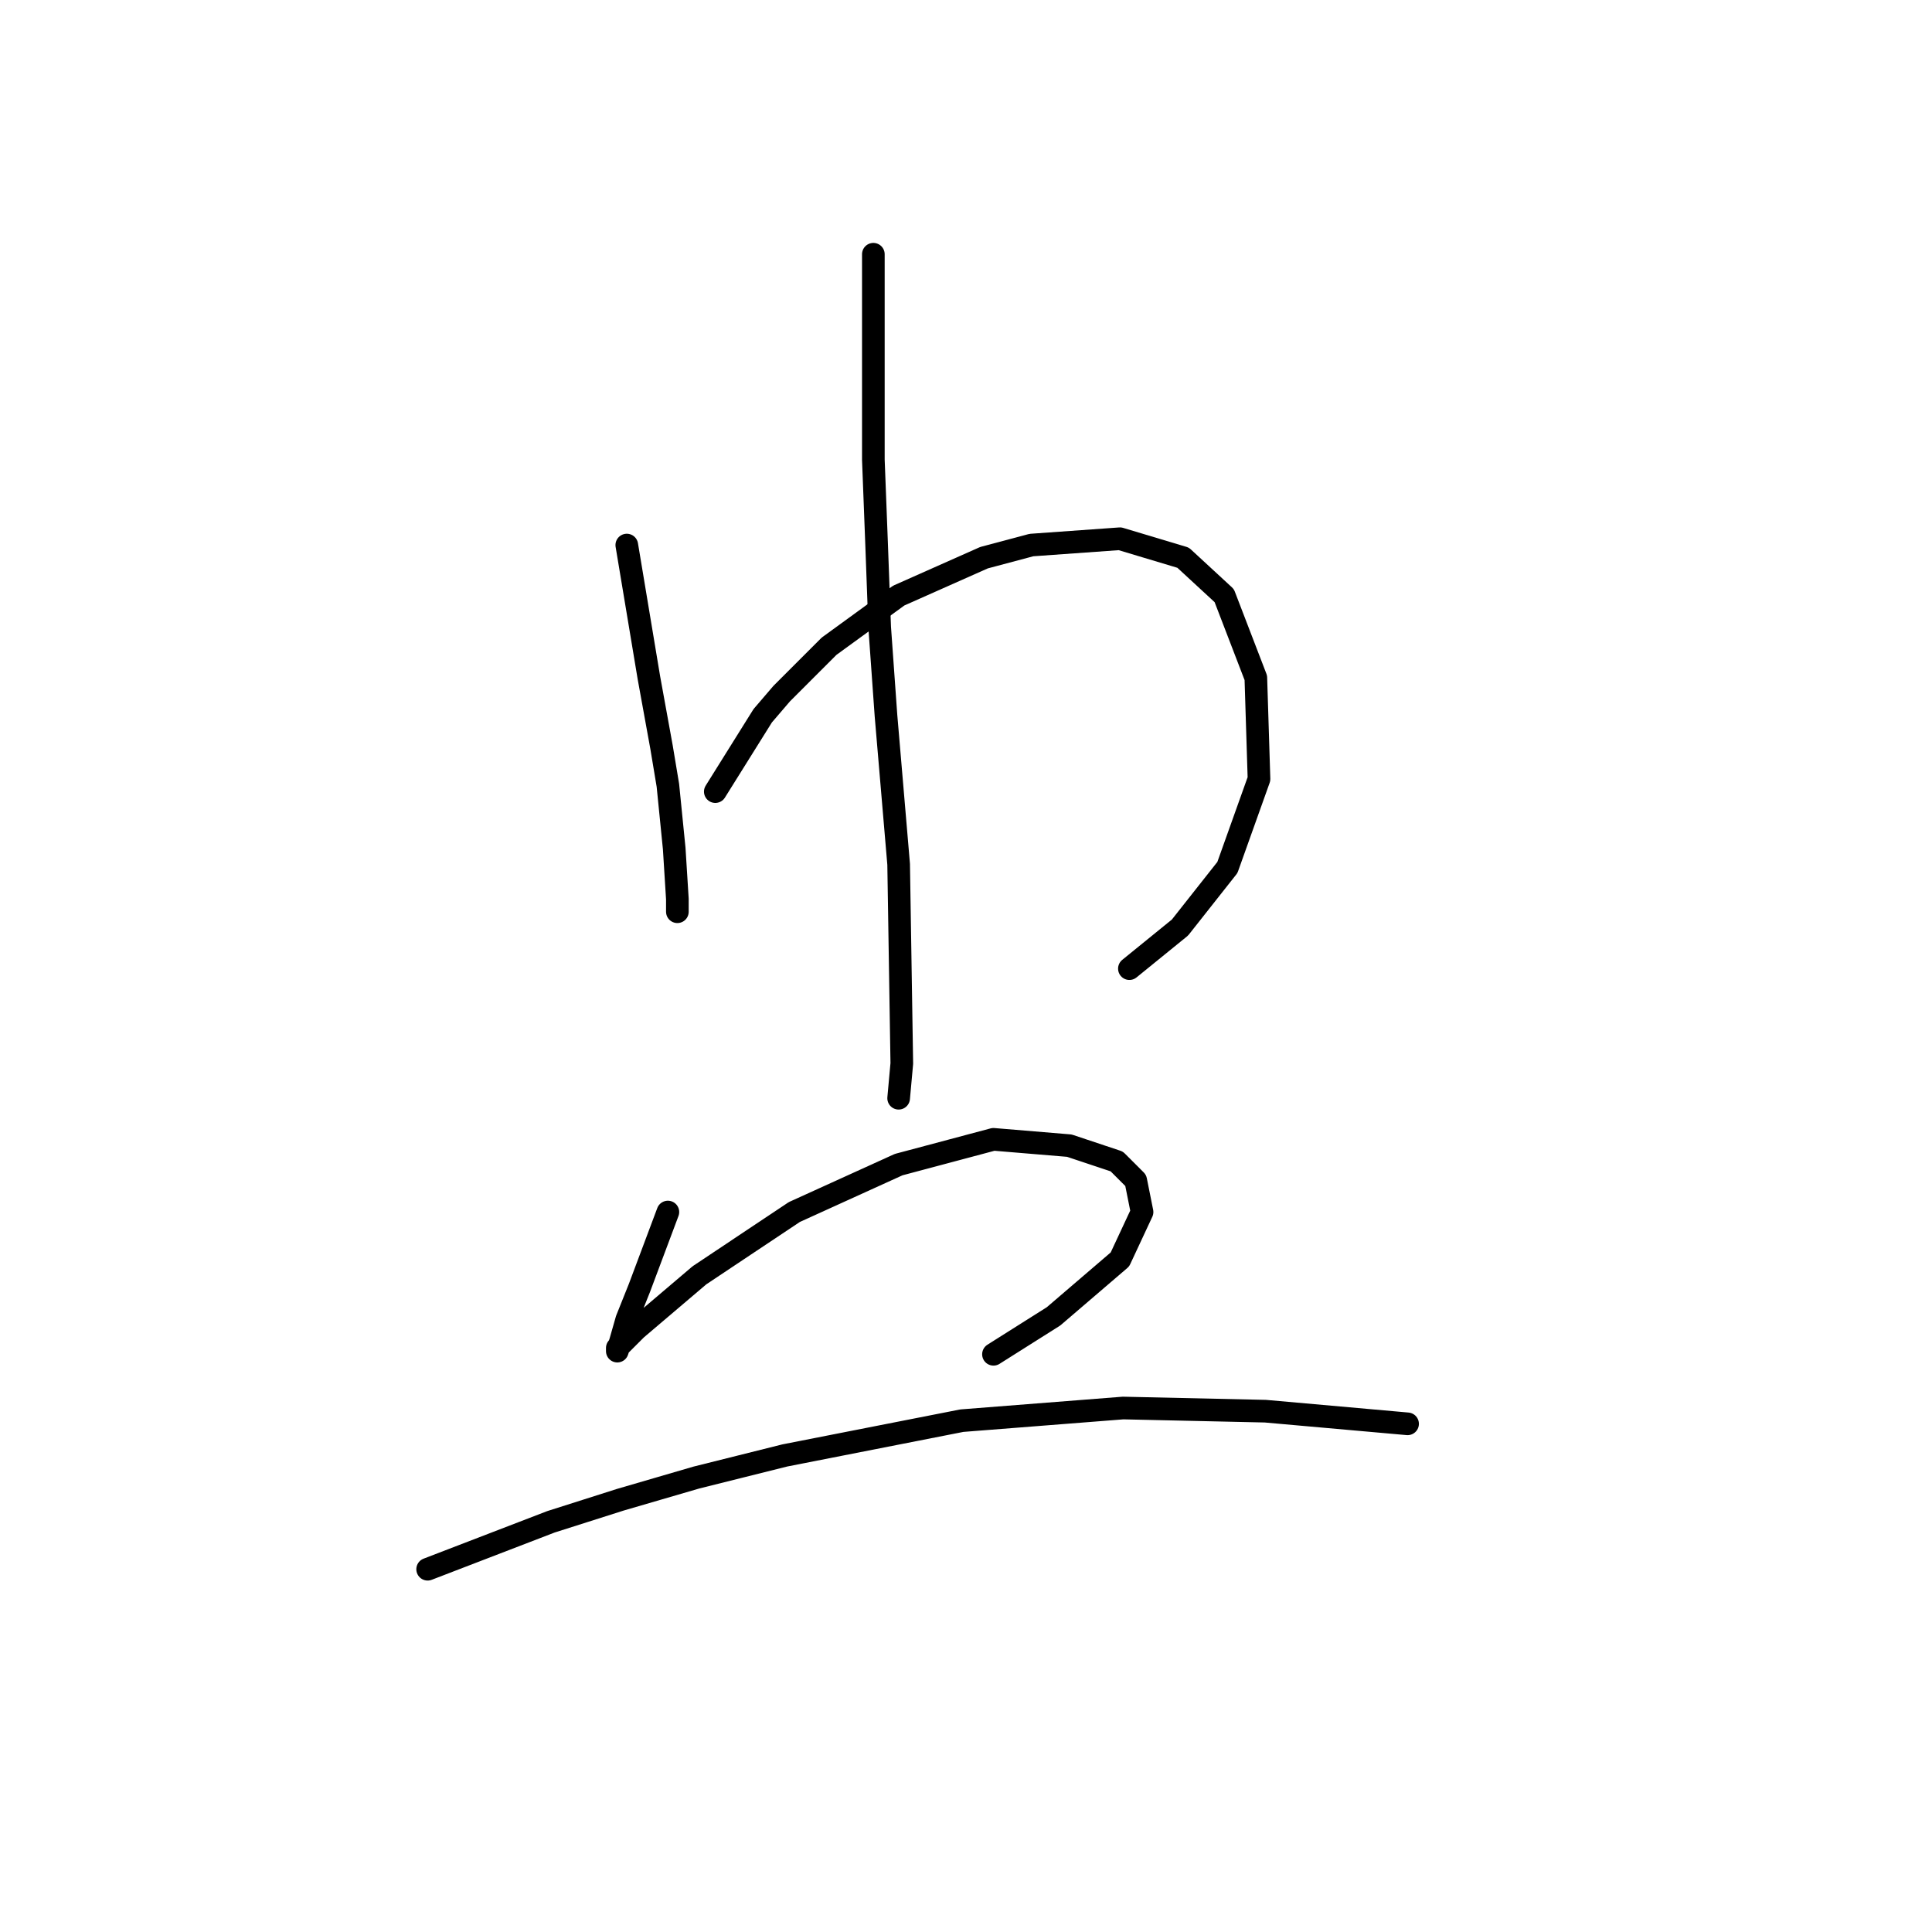 <?xml version="1.0" standalone="no"?>
    <svg width="256" height="256" xmlns="http://www.w3.org/2000/svg" version="1.1">
    <polyline stroke="black" stroke-width="3" stroke-linecap="round" fill="transparent" stroke-linejoin="round" points="83.053 72.223 85.147 84.788 85.985 89.815 86.823 94.422 87.66 99.029 88.498 104.056 89.336 112.433 89.755 119.134 89.755 120.81 89.755 120.81 " />
        <polyline stroke="black" stroke-width="3" stroke-linecap="round" fill="transparent" stroke-linejoin="round" points="94.781 104.893 101.064 94.841 103.577 91.909 106.509 88.977 109.86 85.626 119.075 78.924 130.384 73.898 136.667 72.223 148.395 71.385 156.772 73.898 162.217 78.924 166.405 89.815 166.824 103.218 162.636 114.946 156.353 122.904 149.651 128.349 149.651 128.349 " />
        <polyline stroke="black" stroke-width="3" stroke-linecap="round" fill="transparent" stroke-linejoin="round" points="115.724 33.688 115.724 50.861 115.724 60.913 116.143 71.804 116.562 83.113 117.399 94.841 119.075 114.527 119.494 140.915 119.075 145.522 119.075 145.522 " />
        <polyline stroke="black" stroke-width="3" stroke-linecap="round" fill="transparent" stroke-linejoin="round" points="88.498 160.601 84.729 170.654 83.891 172.748 83.053 174.842 82.215 177.774 81.796 179.031 81.796 178.612 84.31 176.099 92.687 168.978 105.252 160.601 119.075 154.318 131.64 150.968 141.693 151.805 147.976 153.9 150.489 156.413 151.327 160.601 148.395 166.884 139.599 174.424 131.64 179.45 131.64 179.45 " />
        <polyline stroke="black" stroke-width="3" stroke-linecap="round" fill="transparent" stroke-linejoin="round" points="56.665 207.932 73 201.649 82.215 198.717 92.268 195.785 103.996 192.853 127.452 188.246 148.813 186.57 167.662 186.989 186.511 188.665 186.511 188.665 " />
        </svg>